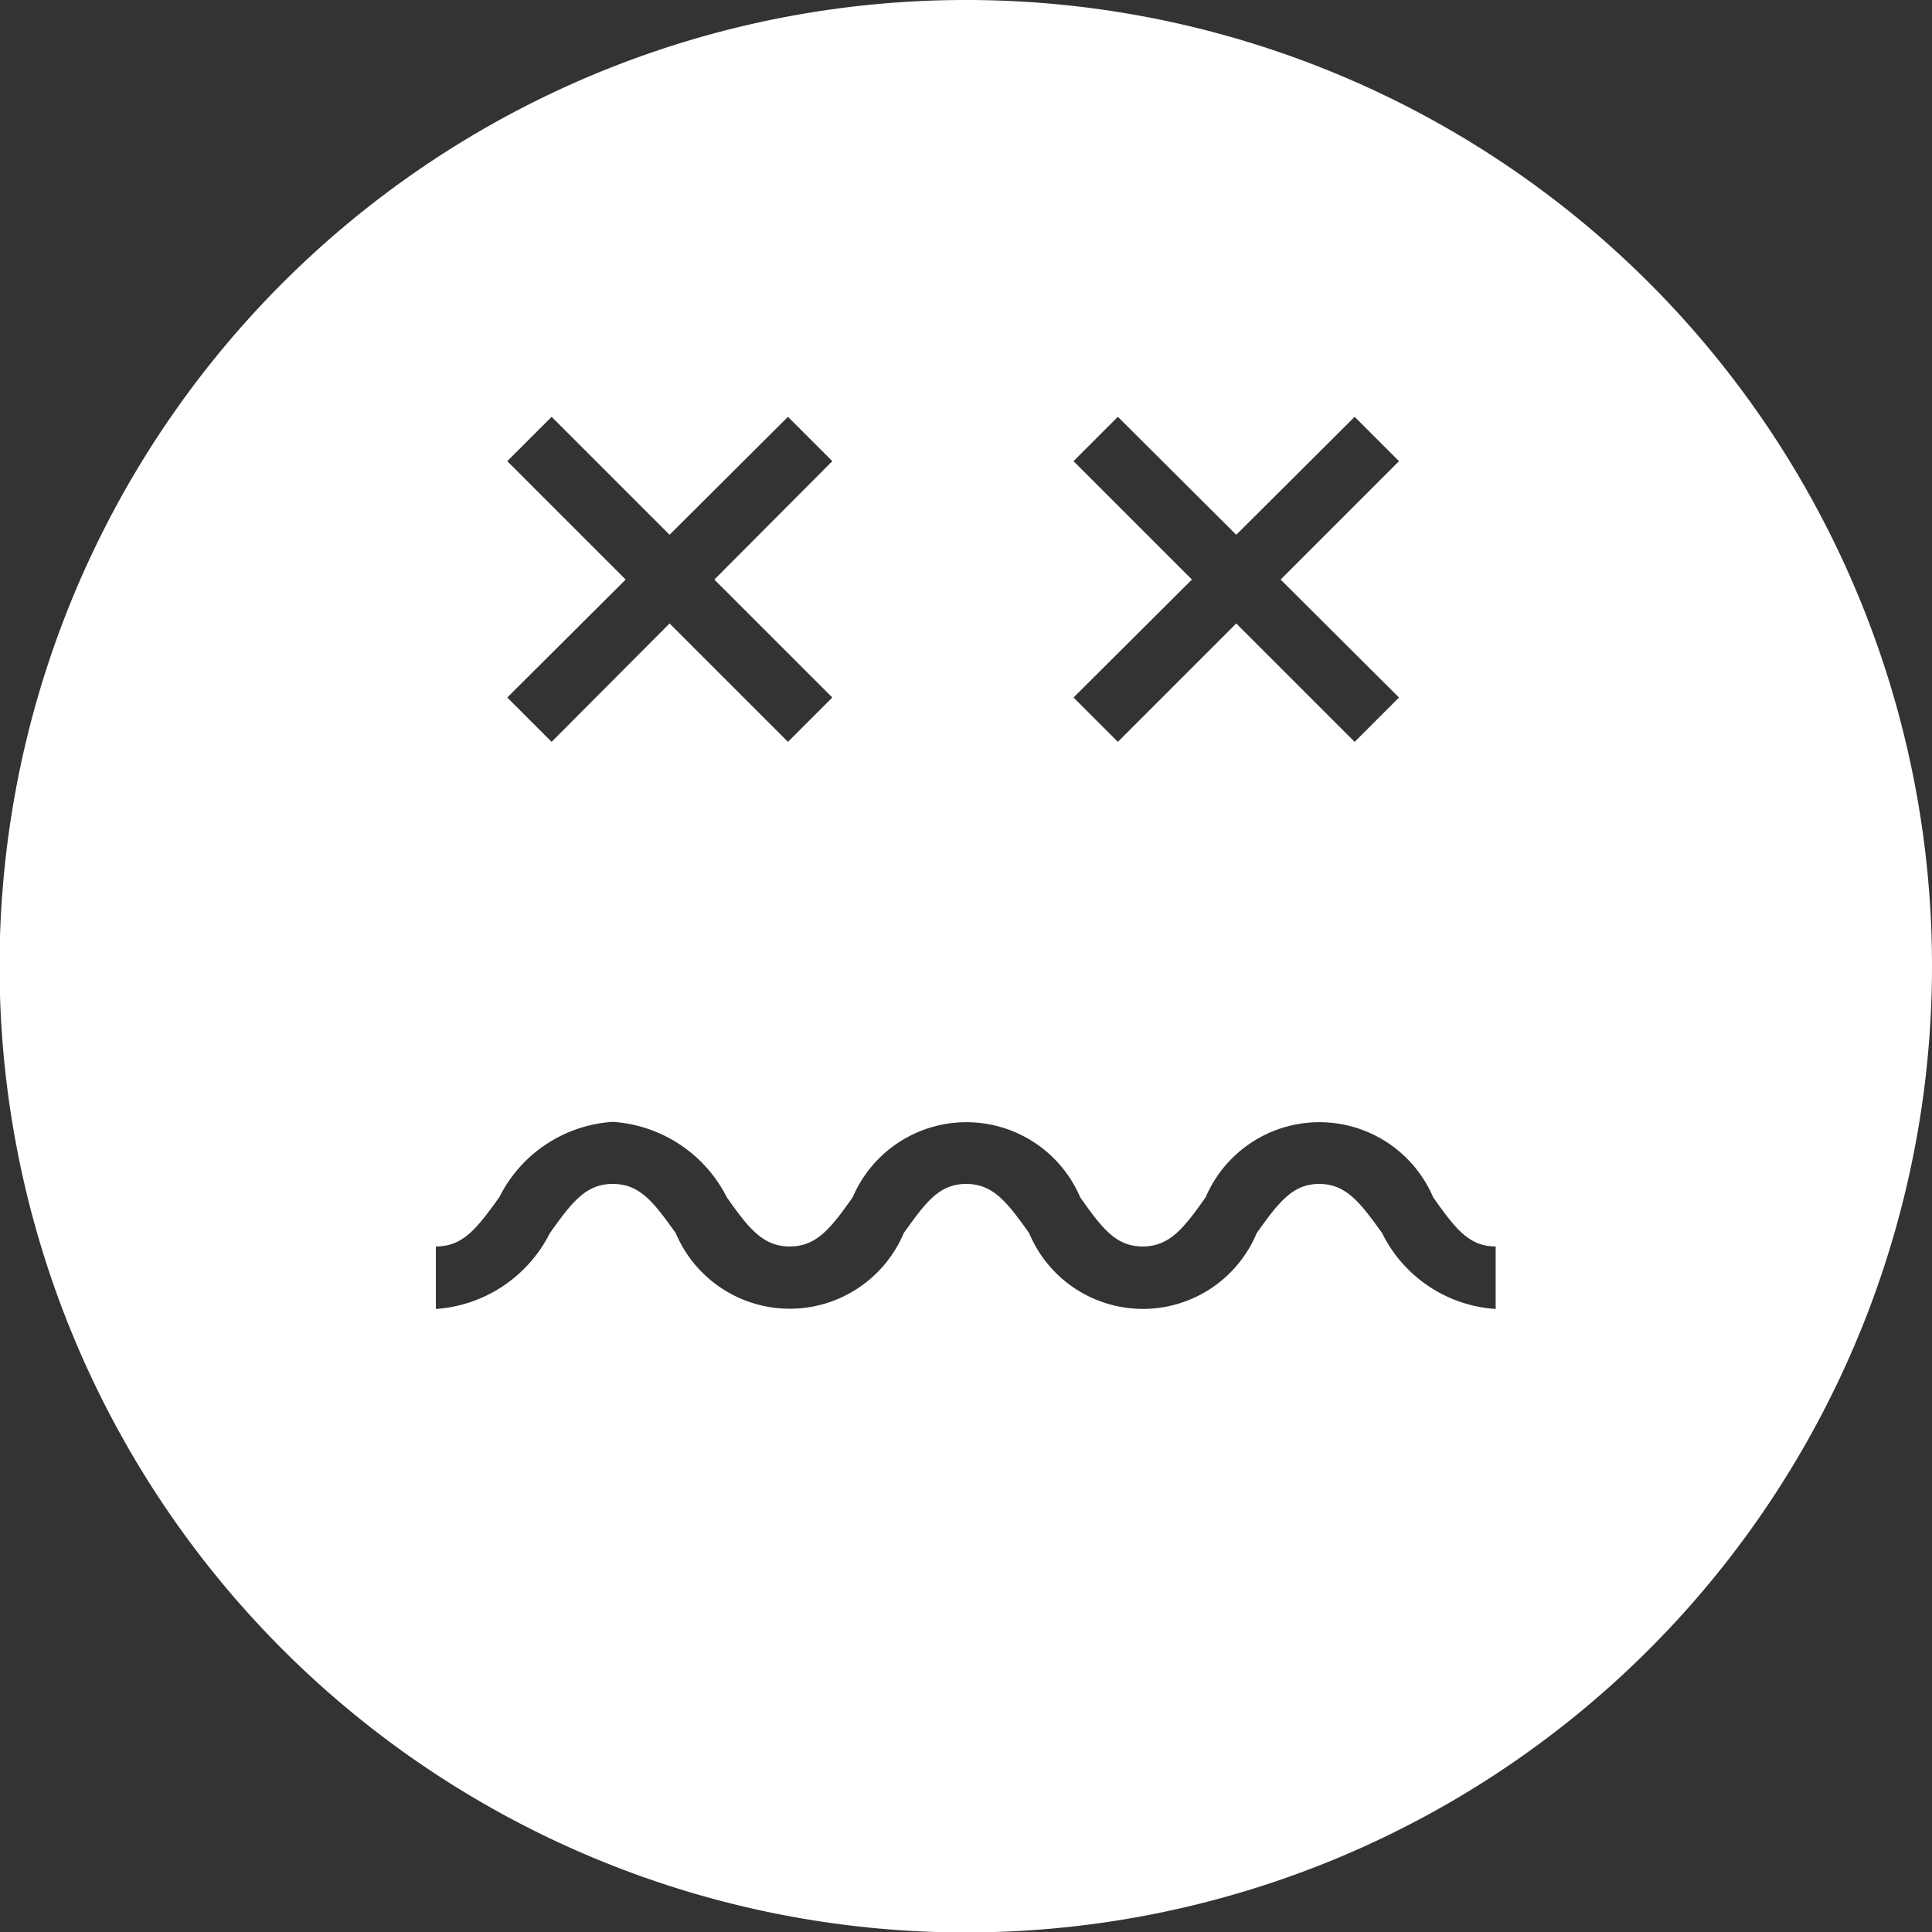 <svg id="レイヤー_1" data-name="レイヤー 1" xmlns="http://www.w3.org/2000/svg" viewBox="0 0 43.57 43.57"><rect x="0" y="0" width="43.57" height="43.57" fill="#333333" stroke="none"/><defs><style>.cls-1{fill:#fff;}</style></defs><path class="cls-1" d="M281.8,413.75a21.79,21.79,0,1,0,21.79,21.79A21.78,21.78,0,0,0,281.8,413.75Zm2.43,10.4,1-1,2.67,2.66,2.67-2.66,1,1-2.67,2.67,2.67,2.66-1,1-2.67-2.67-2.67,2.67-1-1,2.67-2.66Zm-12.77,0,1-1,2.66,2.66,2.67-2.66,1,1-2.66,2.67,2.66,2.66-1,1-2.67-2.67-2.66,2.67-1-1,2.67-2.66Zm22.29,19.12a3.08,3.08,0,0,1-2.56-1.71c-.5-.7-.82-1.11-1.42-1.11s-.91.41-1.41,1.11a2.78,2.78,0,0,1-5.13,0c-.5-.7-.81-1.11-1.42-1.11s-.91.41-1.41,1.11a2.79,2.79,0,0,1-5.14,0c-.5-.7-.81-1.11-1.42-1.11s-.92.41-1.42,1.11a3.12,3.12,0,0,1-2.57,1.71v-1.41c.61,0,.92-.4,1.43-1.11a3.08,3.08,0,0,1,2.56-1.7,3.11,3.11,0,0,1,2.57,1.7c.5.71.82,1.11,1.42,1.11s.92-.4,1.42-1.11a2.79,2.79,0,0,1,5.13,0c.5.71.81,1.11,1.41,1.11s.92-.4,1.42-1.11a2.79,2.79,0,0,1,5.13,0c.5.71.81,1.11,1.41,1.11Z" transform="translate(-260.02 -413.75)"/></svg>